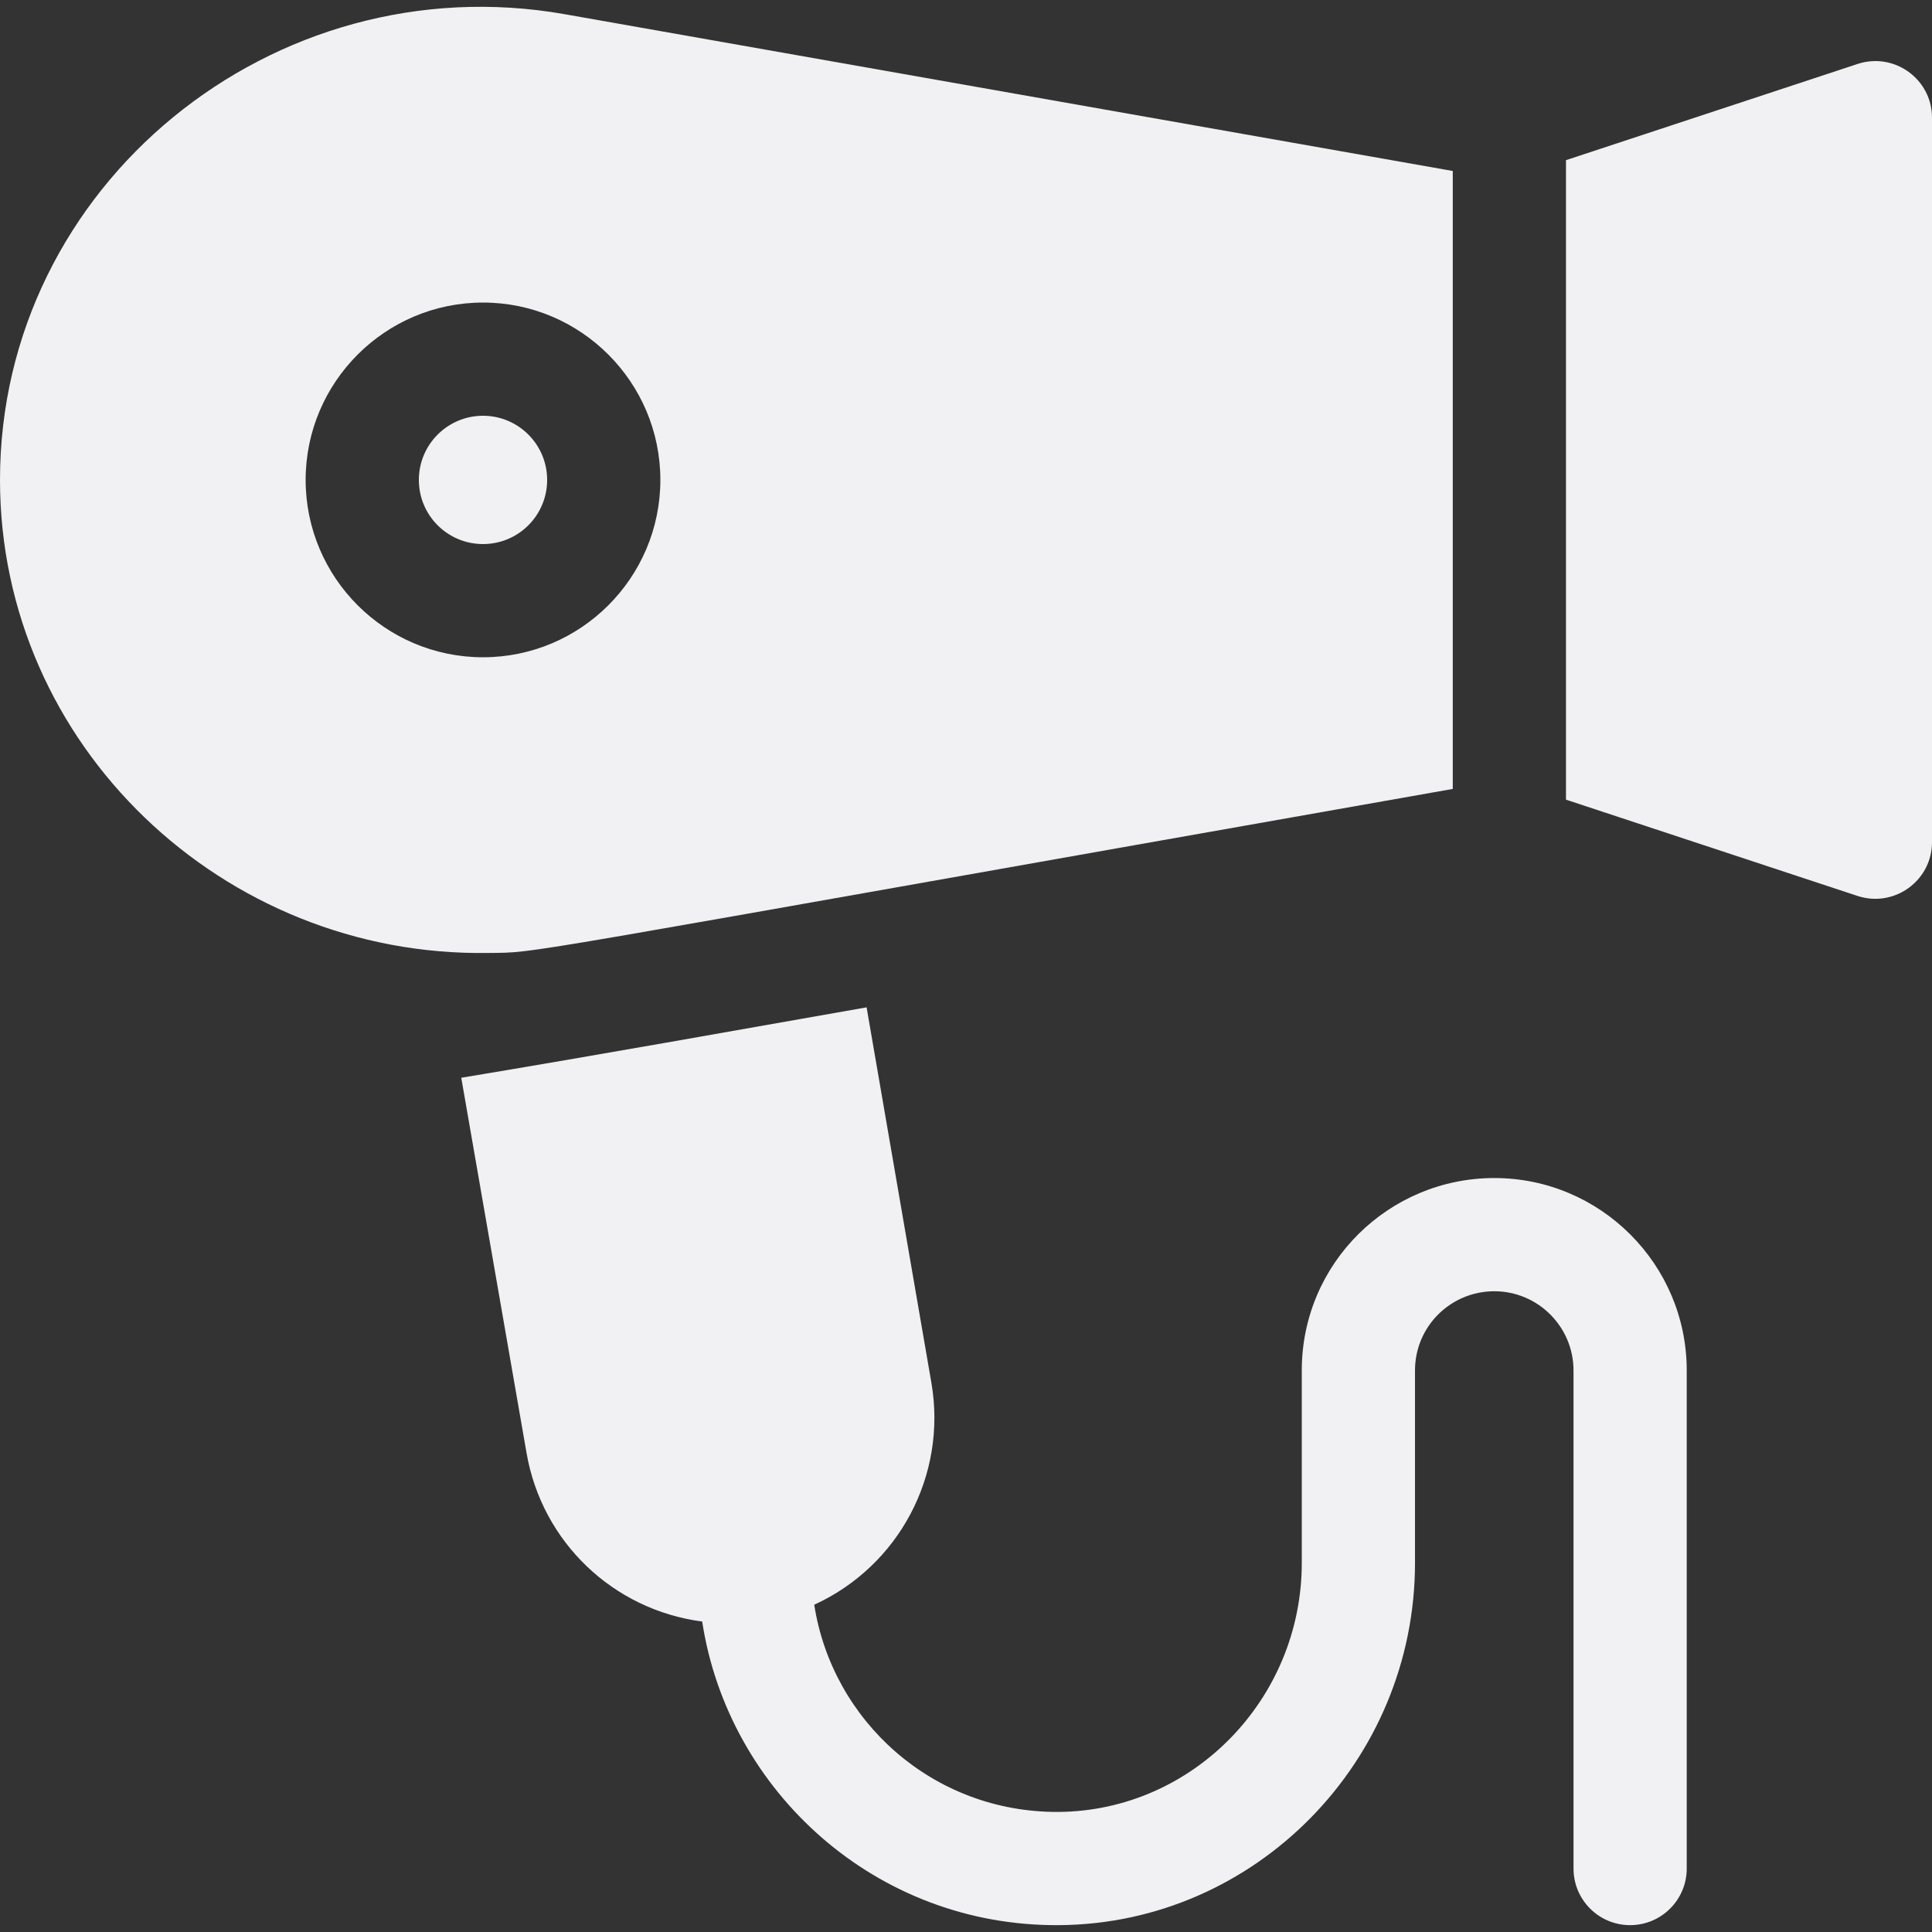 <svg width="20" height="20" viewBox="0 0 20 20" fill="none" xmlns="http://www.w3.org/2000/svg">
<rect x="0" y="0" width="20" height="20" fill="#333333" stroke="none"/>
<path d="M5 5.632C5.367 5.632 5.664 5.335 5.664 4.968C5.664 4.602 5.367 4.304 5 4.304C4.633 4.304 4.336 4.602 4.336 4.968C4.336 5.335 4.633 5.632 5 5.632Z" fill="#F1F1F4"/>
<path d="M19.23 0.662L16.211 1.658V8.278L19.23 9.275C19.609 9.399 20 9.117 20 8.718V1.218C20 0.82 19.61 0.537 19.23 0.662Z" fill="#F1F1F4"/>
<path d="M5.051 9.865C5.61 9.857 4.992 9.94 15.039 8.167V1.77L5.846 0.147C2.832 -0.384 0 1.914 0 4.968C0 7.719 2.311 9.906 5.051 9.865ZM3.164 4.968C3.164 3.956 3.988 3.132 5 3.132C6.012 3.132 6.836 3.956 6.836 4.968C6.836 5.981 6.012 6.804 5 6.804C3.988 6.804 3.164 5.981 3.164 4.968Z" fill="#F1F1F4"/>
<path d="M15.469 12.195C14.378 12.195 13.476 13.076 13.476 14.187V16.179C13.476 17.59 12.346 18.747 10.957 18.757C9.652 18.764 8.614 17.81 8.429 16.612C9.304 16.212 9.806 15.273 9.642 14.316L8.971 10.428C7.585 10.672 6.241 10.913 4.775 11.157L5.451 15.042C5.61 15.961 6.345 16.665 7.269 16.786C7.537 18.539 9.064 19.945 10.966 19.929C12.996 19.914 14.648 18.232 14.648 16.179V14.187C14.648 13.729 15.019 13.367 15.469 13.367C15.921 13.367 16.289 13.735 16.289 14.187V19.343C16.289 19.667 16.551 19.929 16.875 19.929C17.198 19.929 17.461 19.667 17.461 19.343V14.187C17.461 13.088 16.567 12.195 15.469 12.195Z" fill="#F1F1F4"/>
</svg>
